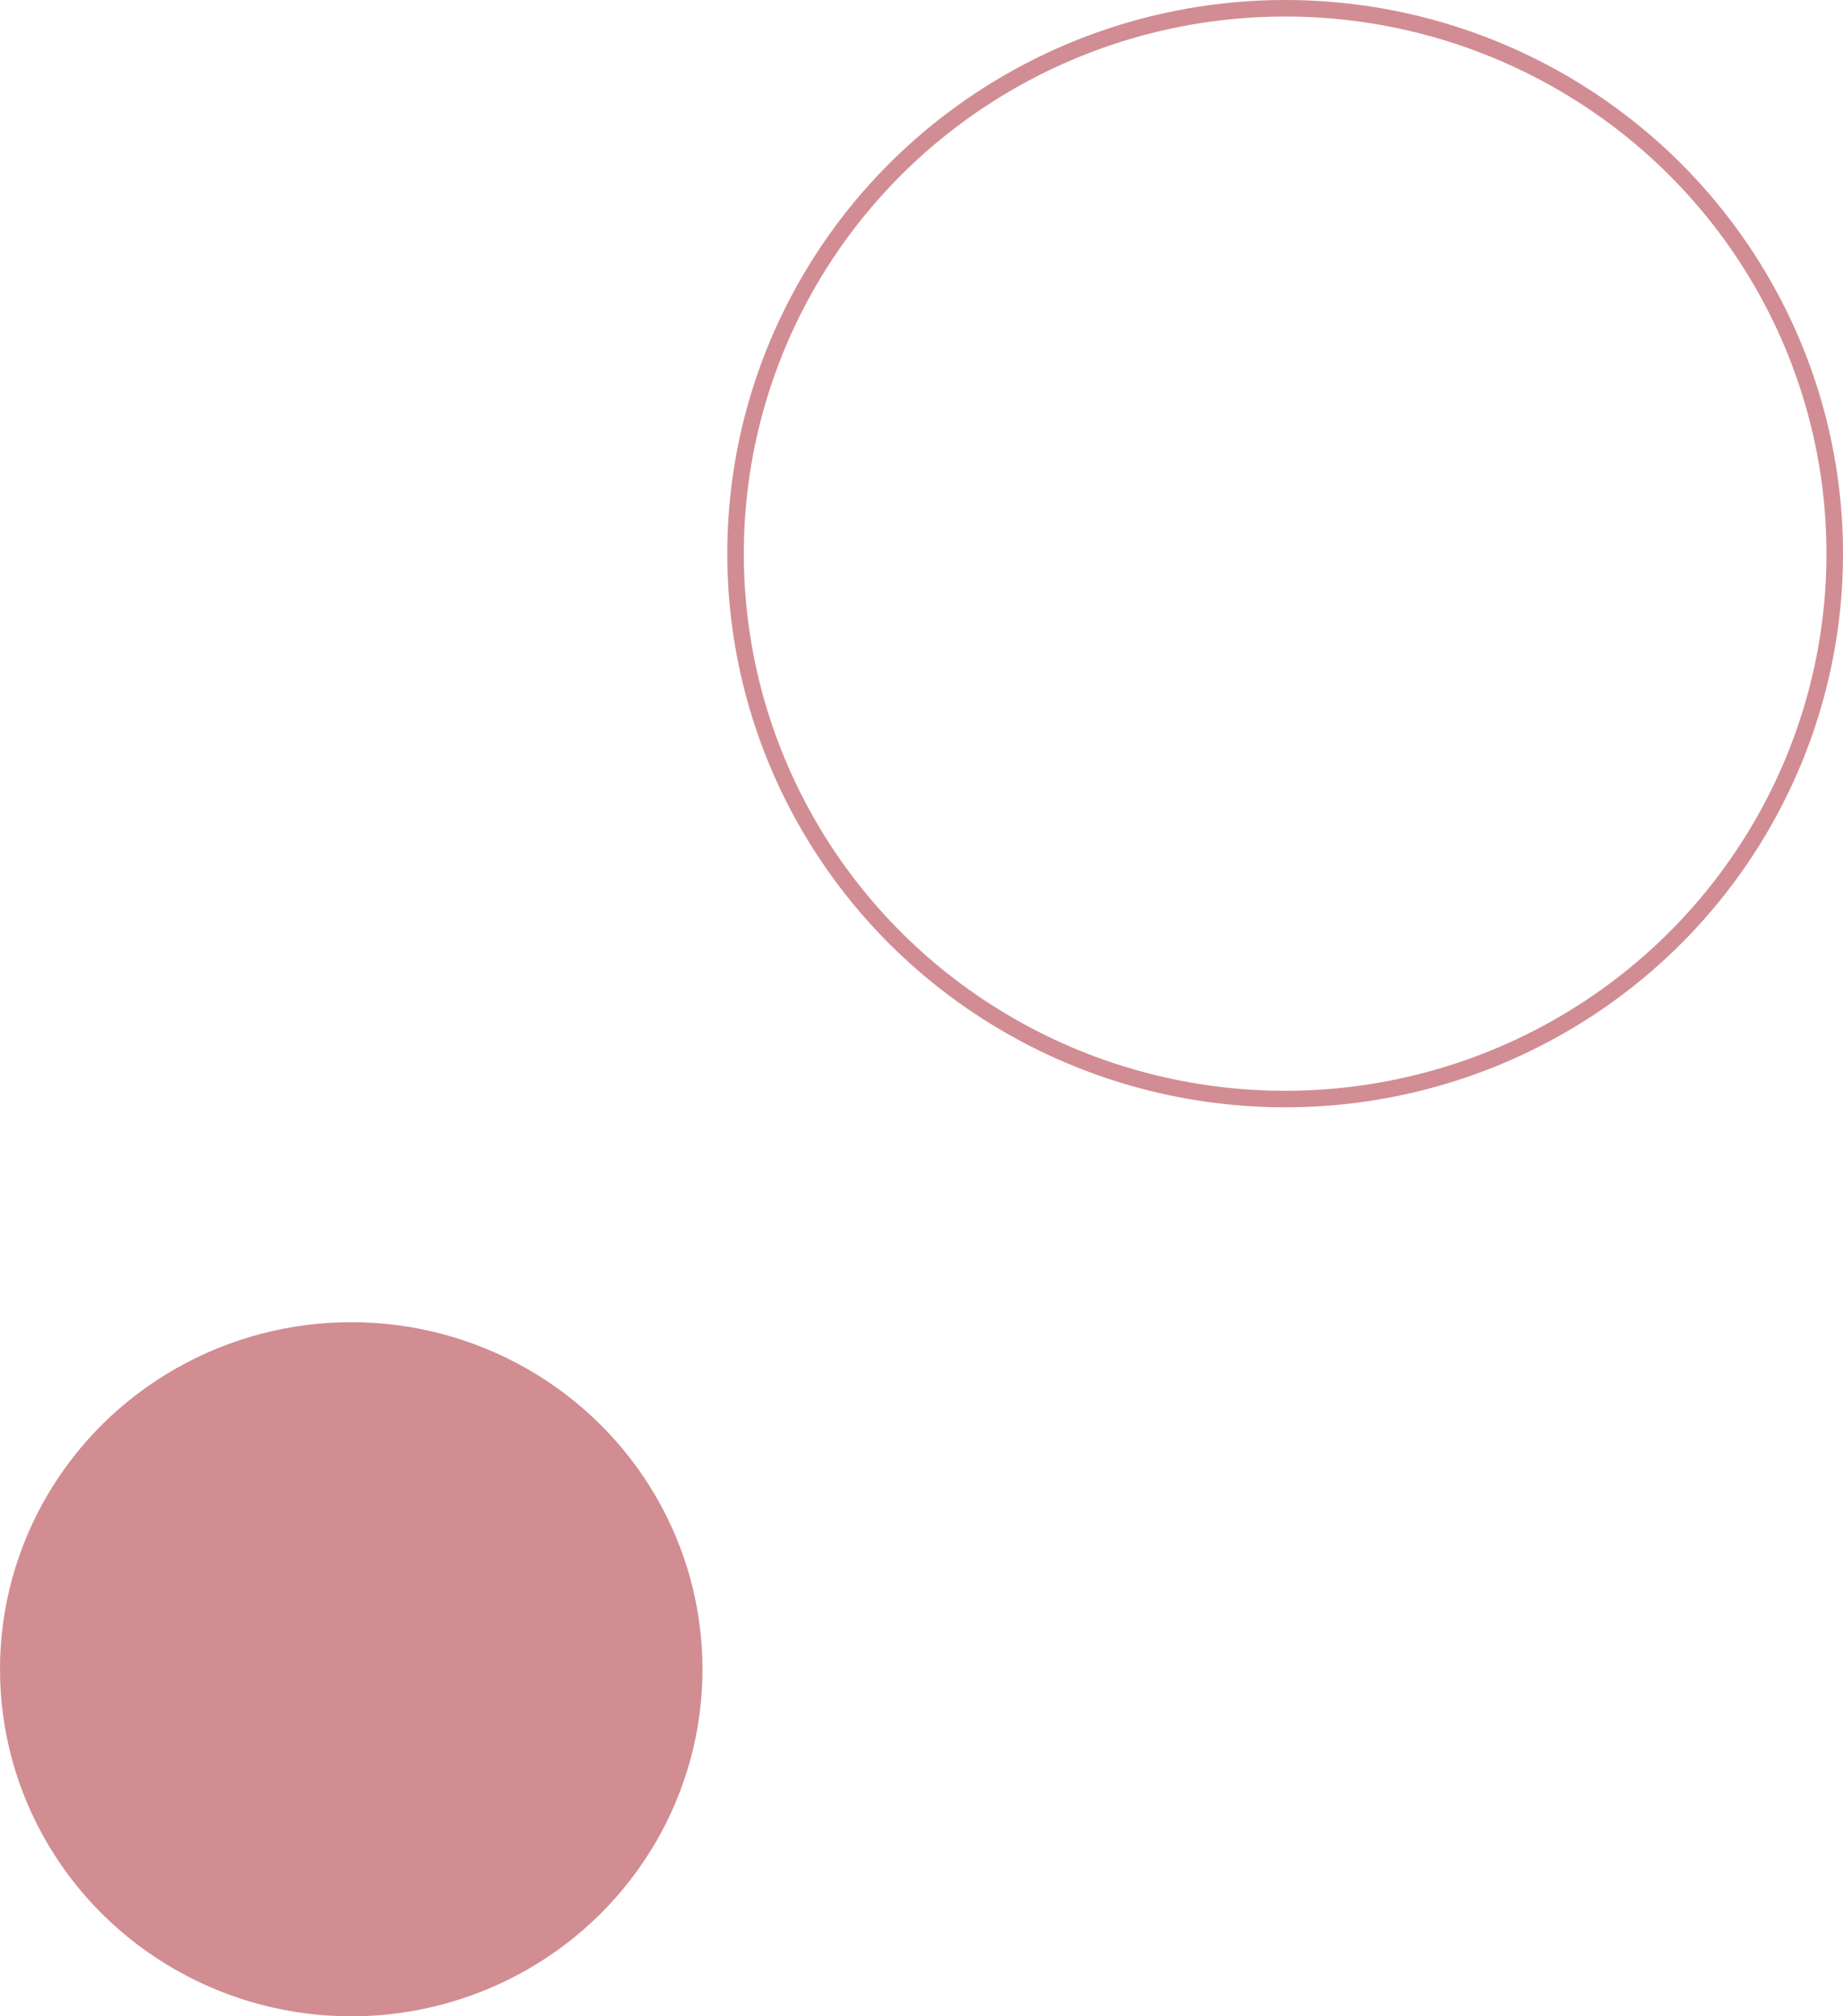 <svg xmlns="http://www.w3.org/2000/svg" width="223" height="244" viewBox="0 0 223 244">
  <g id="bg-porfolio-2" transform="translate(19 -2922)">
    <g id="Elipse_82" data-name="Elipse 82" transform="translate(69 2922)" fill="none" stroke="#ad343e" stroke-width="2" opacity="0.56">
      <ellipse cx="67.5" cy="67" rx="67.5" ry="67" stroke="none"/>
      <ellipse cx="67.5" cy="67" rx="66.5" ry="66" fill="none"/>
    </g>
    <ellipse id="Elipse_83" data-name="Elipse 83" cx="42.5" cy="42" rx="42.5" ry="42" transform="translate(-19 3082)" fill="#ad343e" opacity="0.56"/>
  </g>
</svg>
